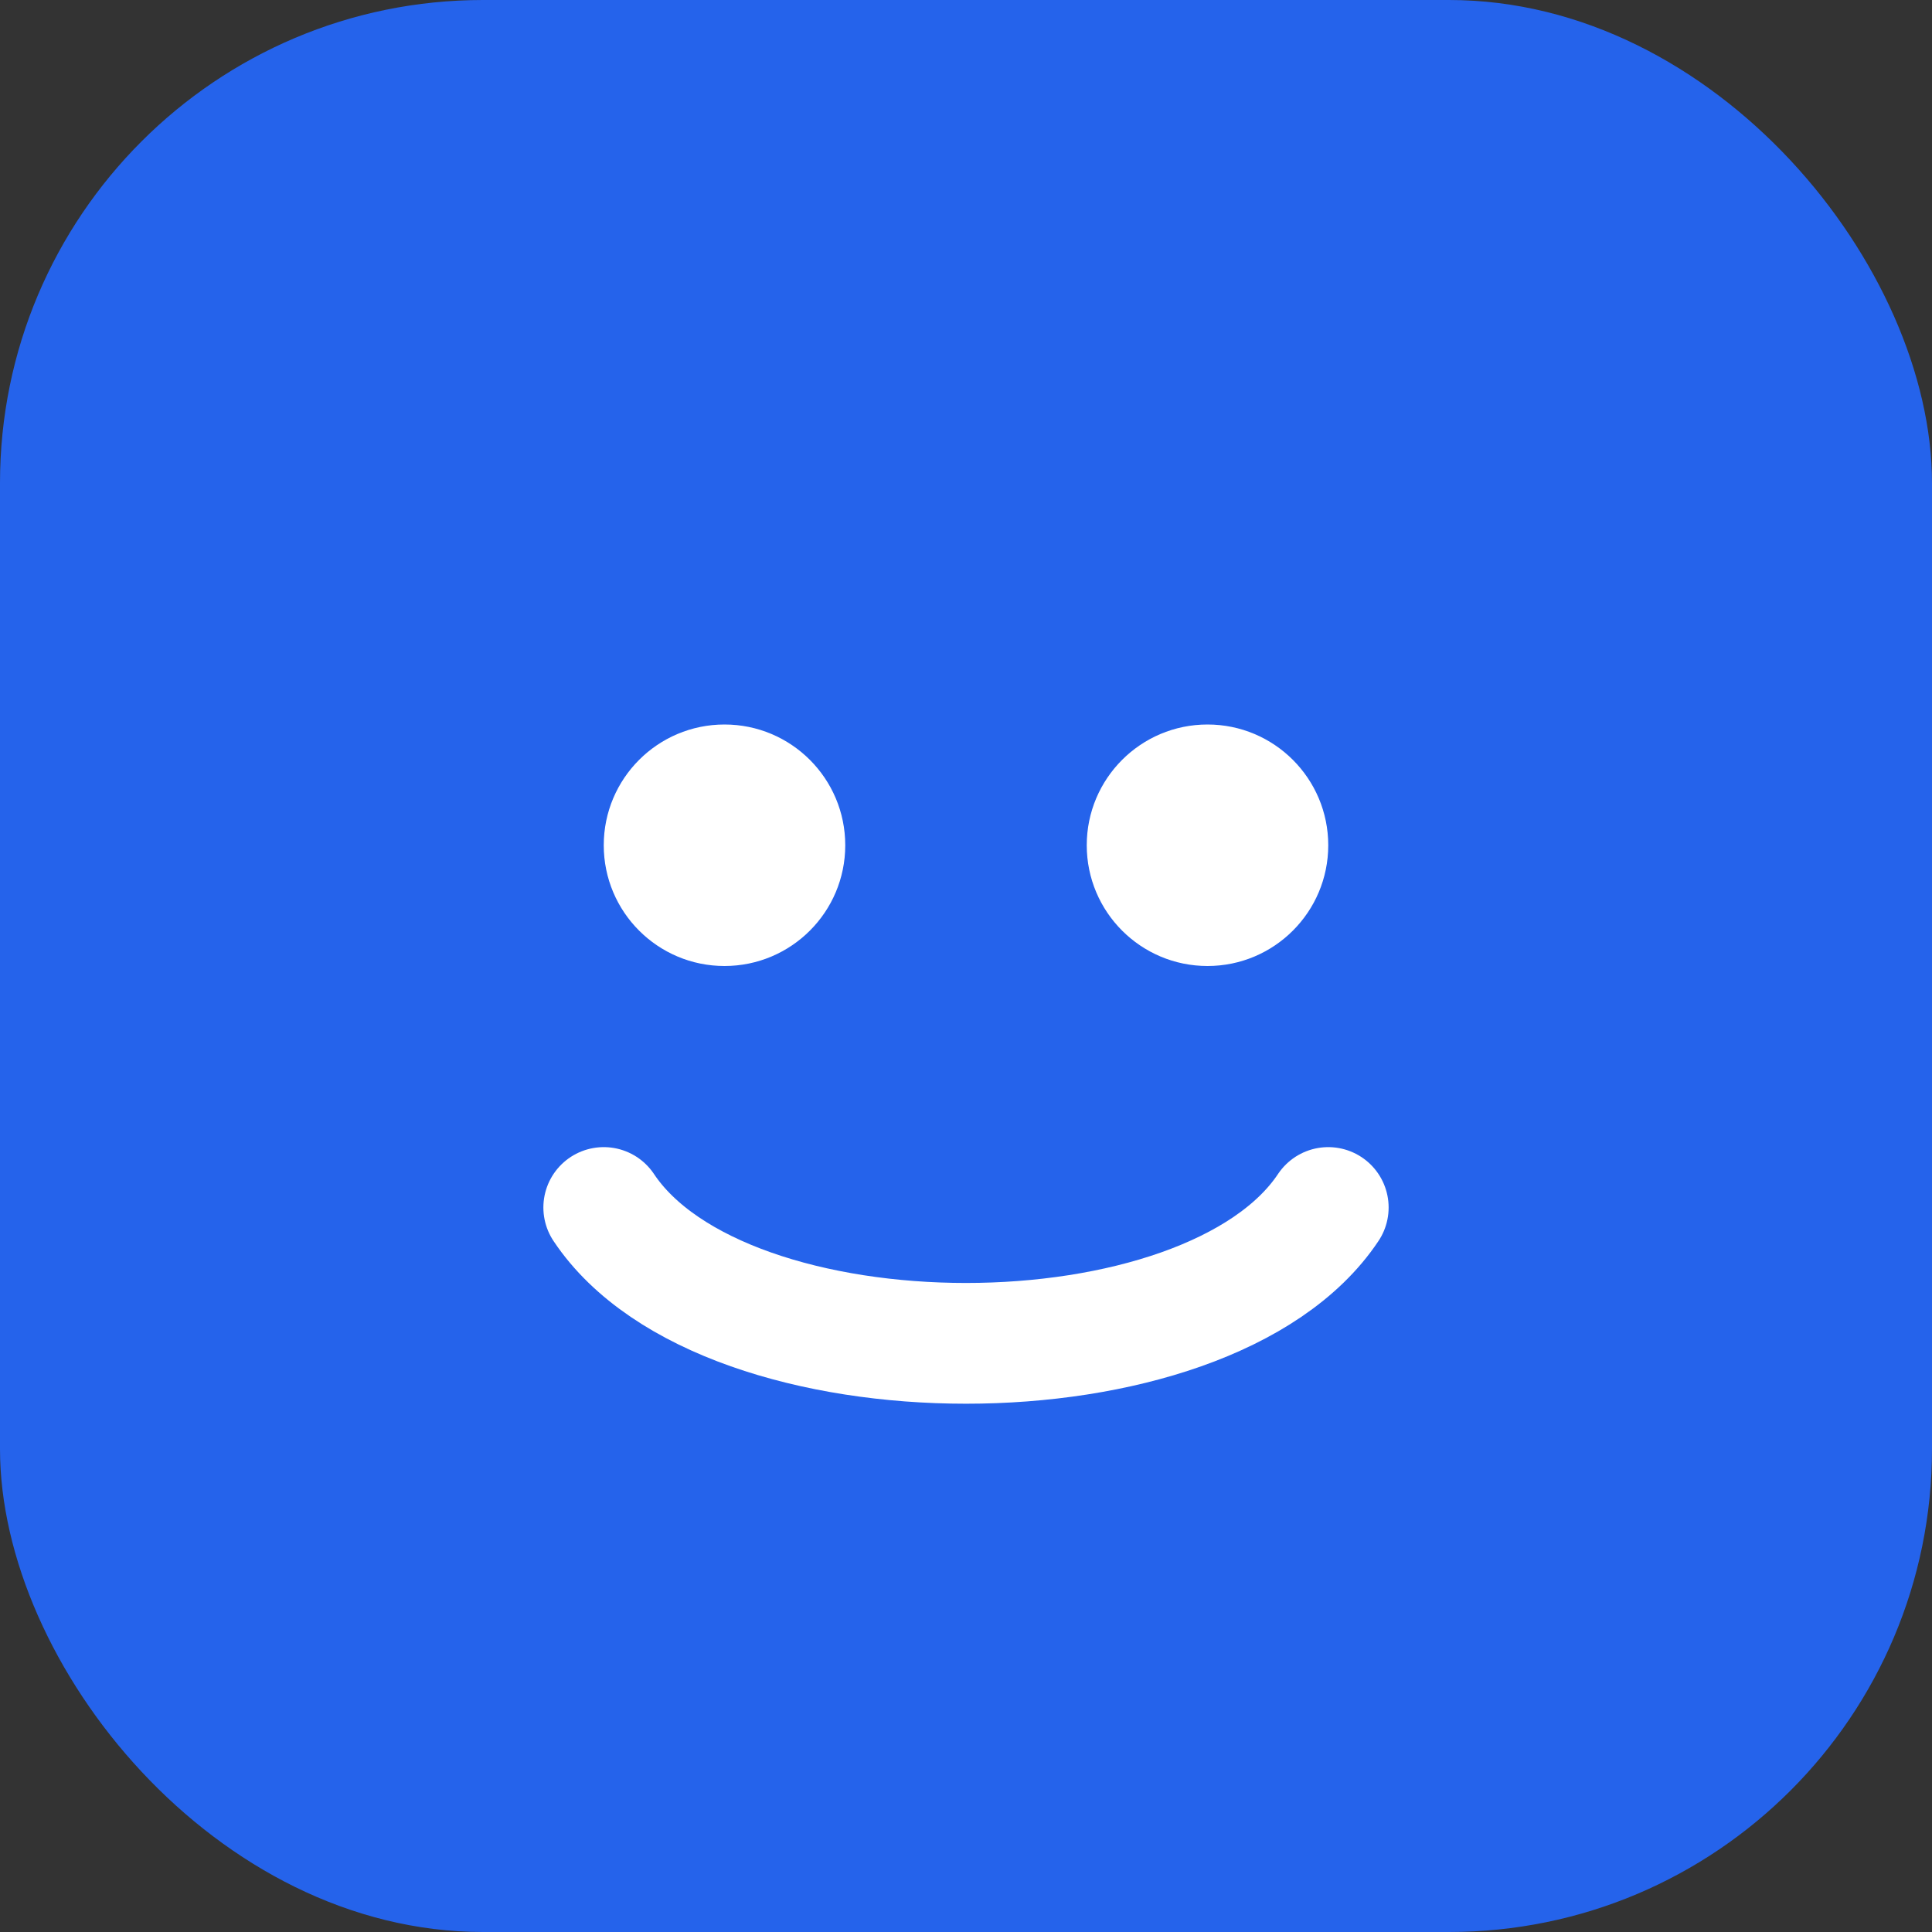 <svg width="32" height="32" viewBox="0 0 32 32" fill="none" xmlns="http://www.w3.org/2000/svg">
  <rect x="0" y="0" width="32" height="32" fill="#333333" stroke="none"/>
  <rect width="32" height="32" rx="8" fill="#2563eb"/>
  <circle cx="12" cy="14" r="2" fill="white"/>
  <circle cx="20" cy="14" r="2" fill="white"/>
  <path d="M10 20c2 3 10 3 12 0" stroke="white" stroke-width="2" stroke-linecap="round"/>
</svg>